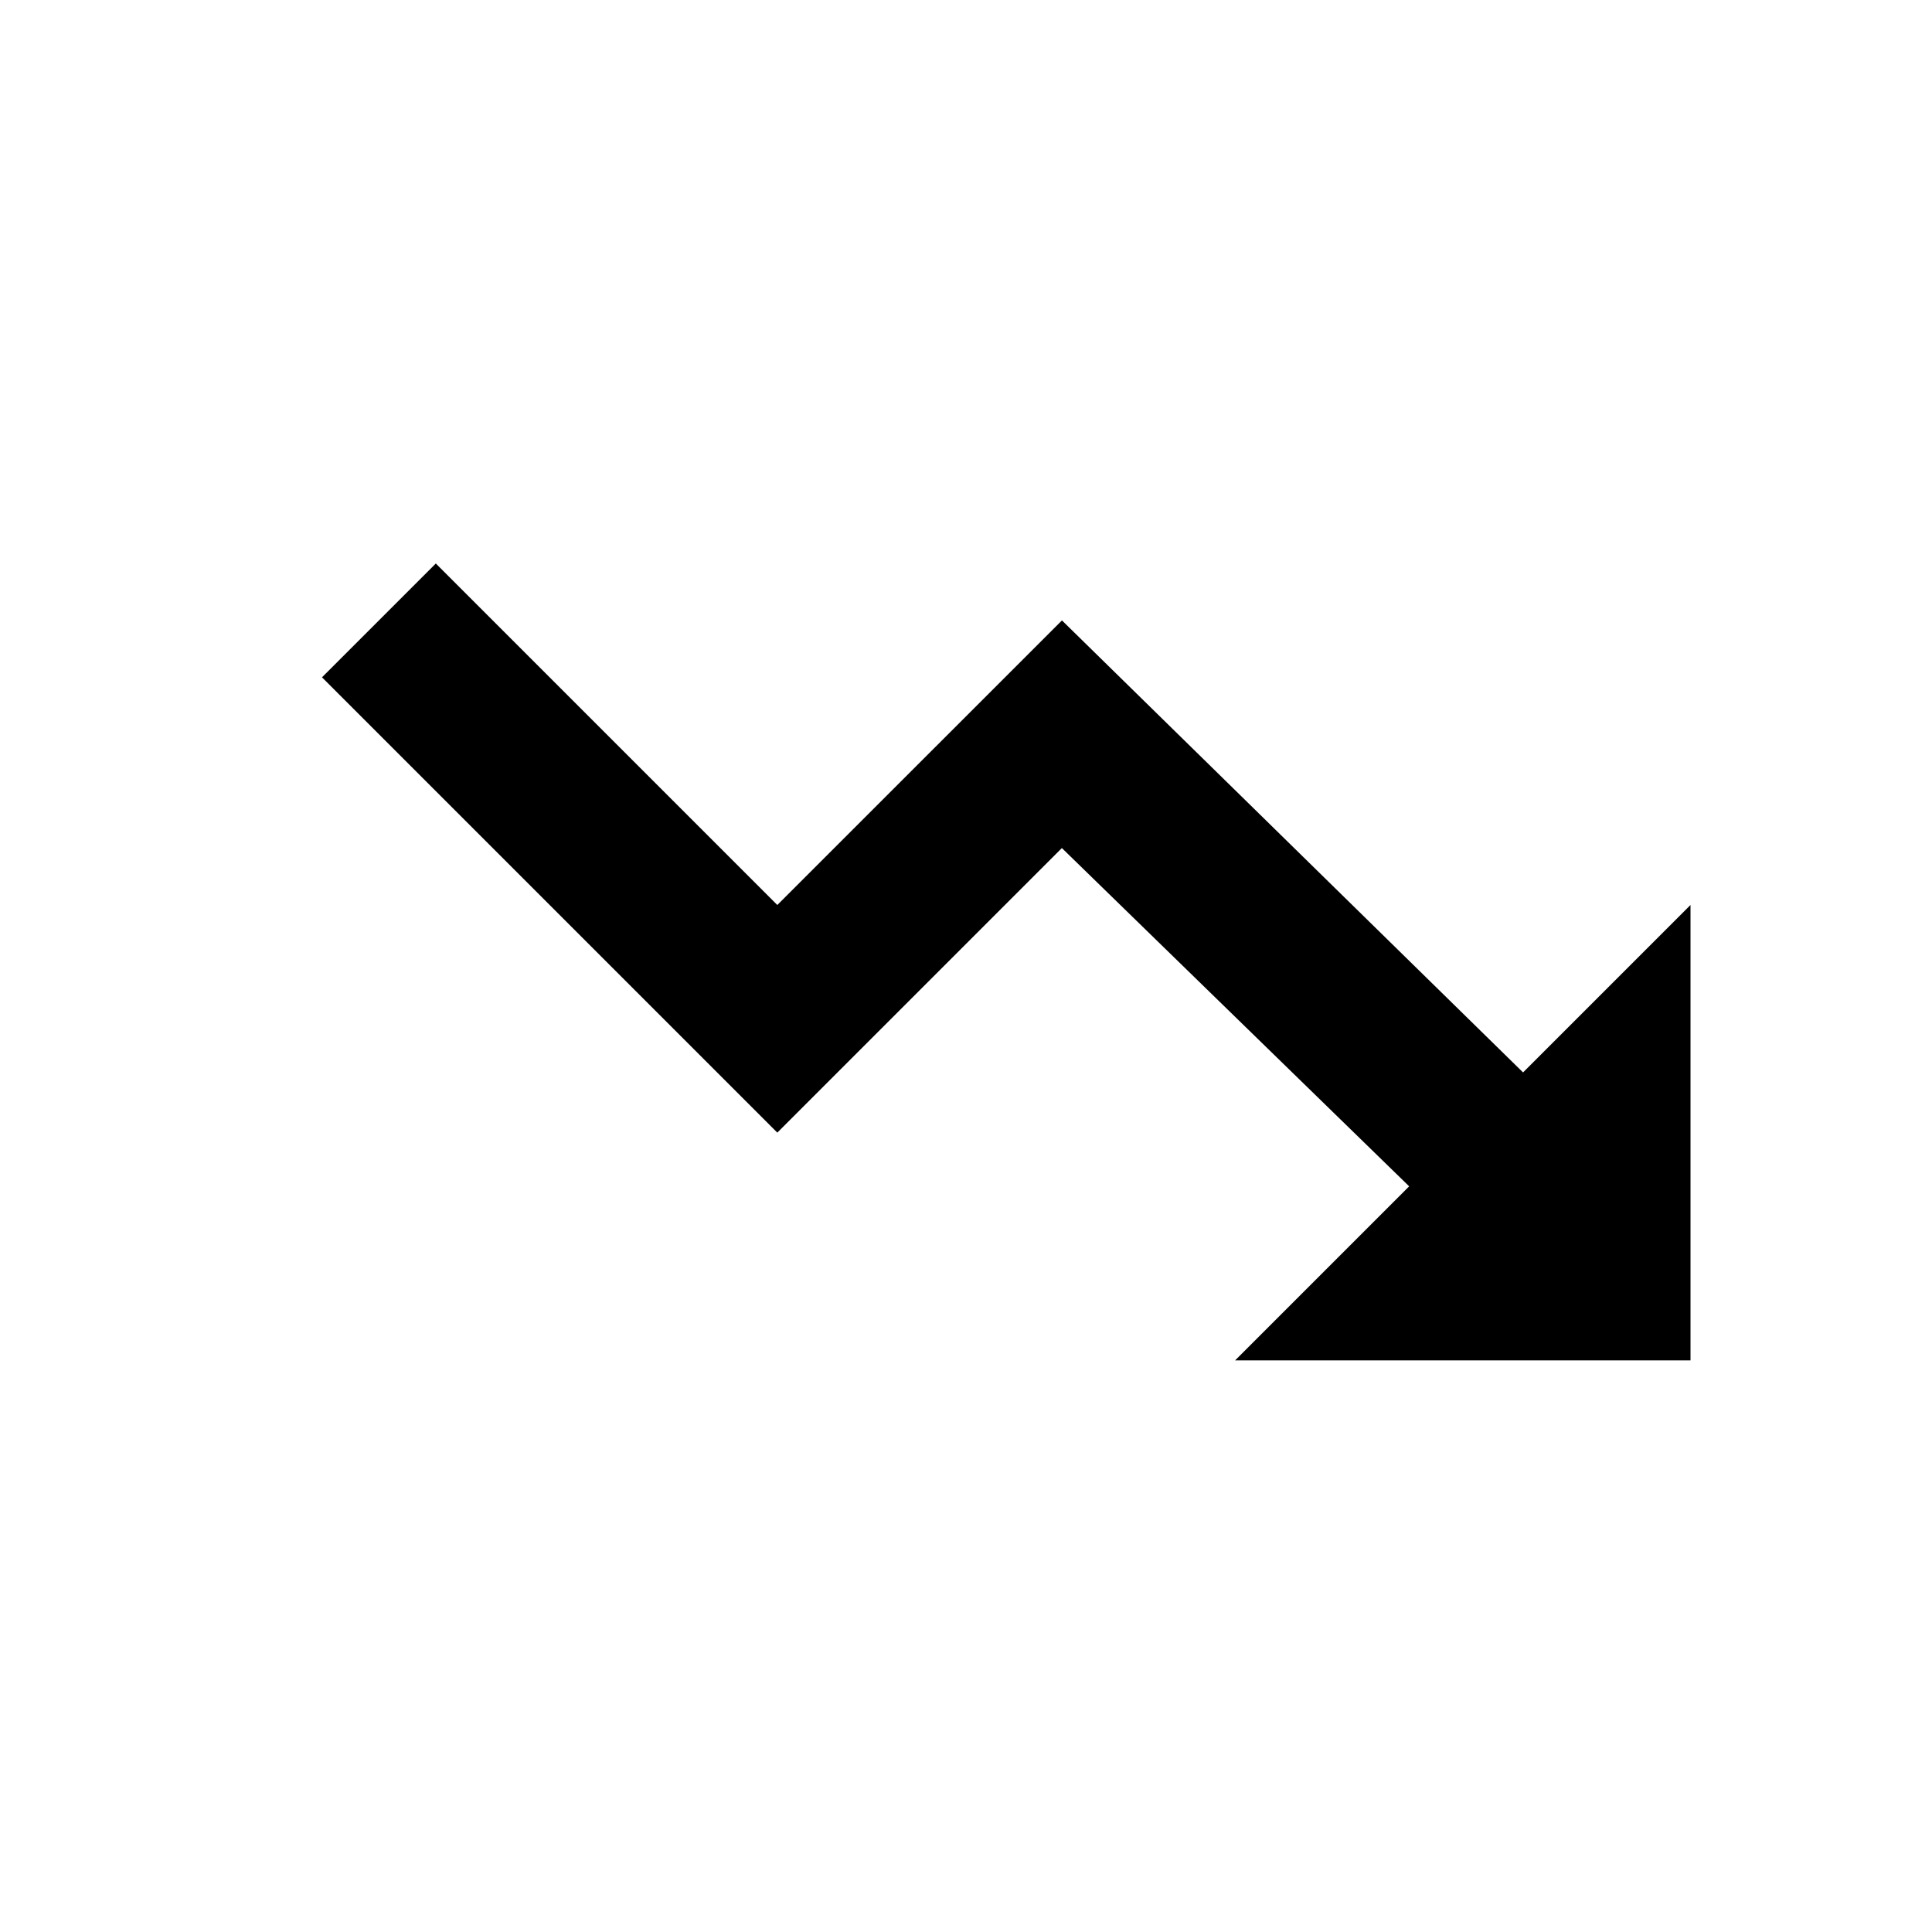 <svg viewBox="0 0 24 24" focusable="false" width="24" height="24" aria-hidden="true" class="svg-icon" xmlns="http://www.w3.org/2000/svg"><path d="m21 11.242-2.08 2.08-5.728-5.615-3.536 3.535L5.414 7 4 8.414l5.656 5.656 3.535-3.535 4.314 4.202-2.162 2.162H21v-5.657z"></path></svg>